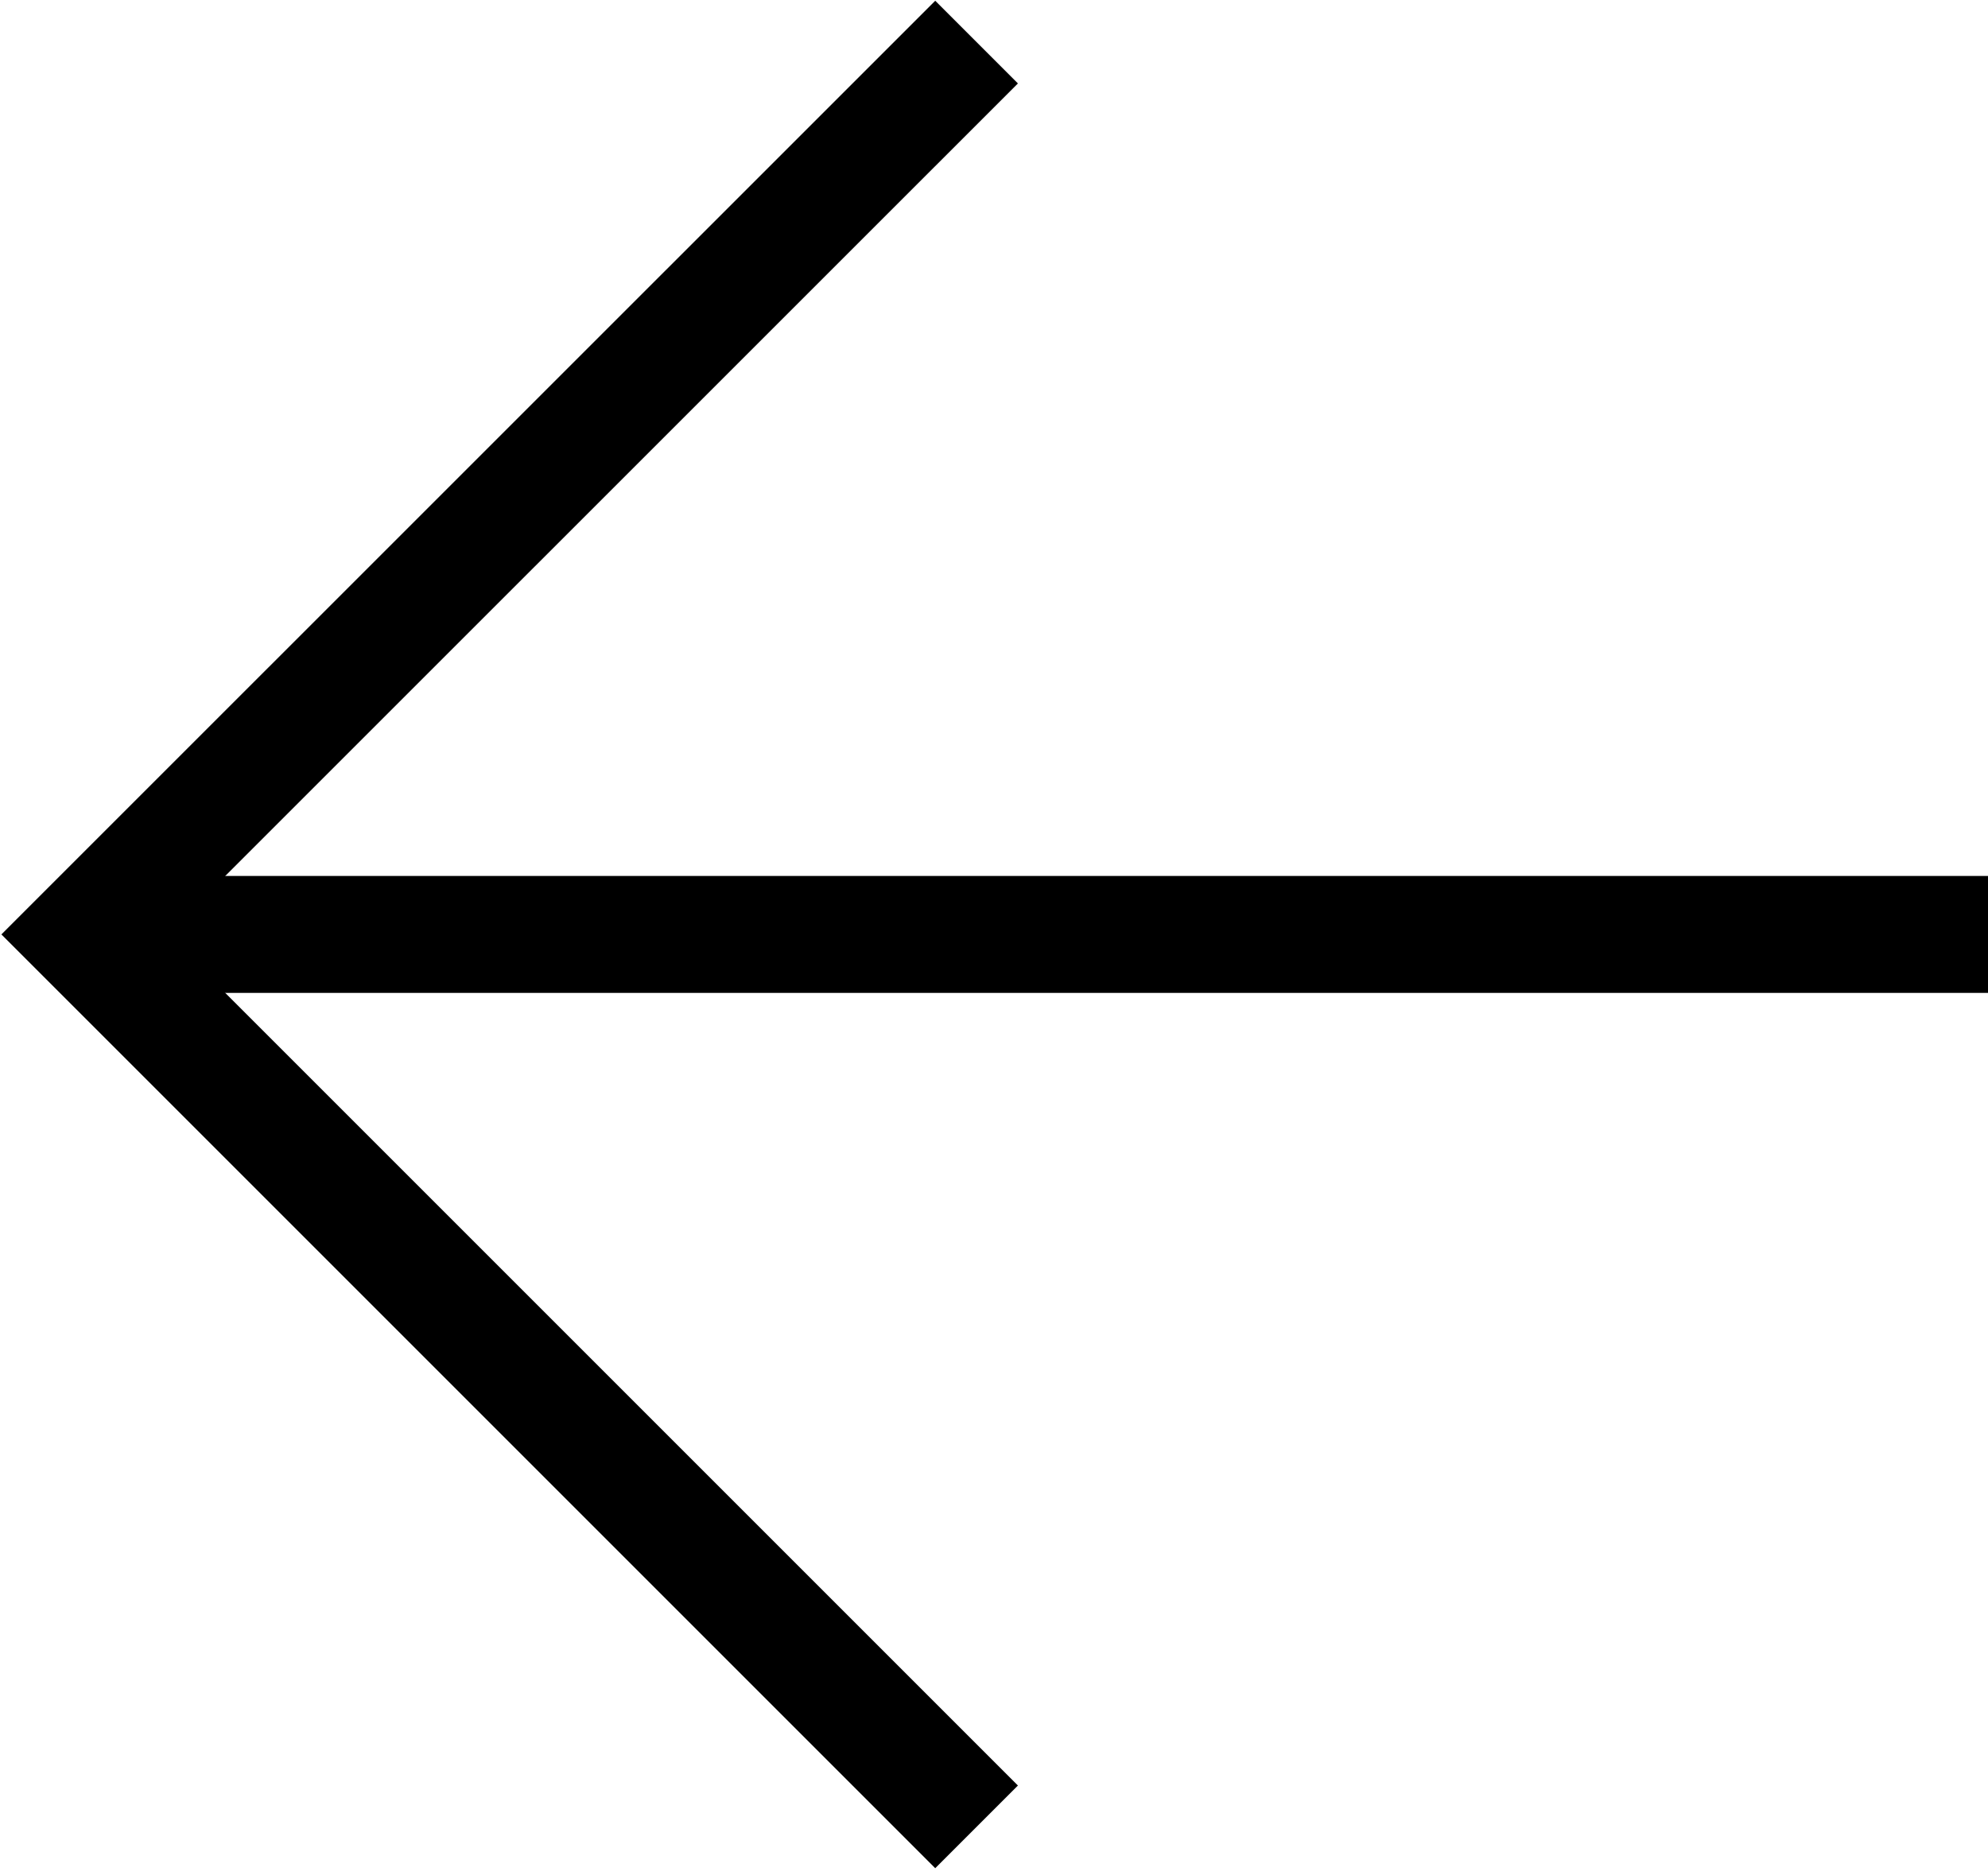 <svg width="17" height="16" viewBox="0 0 17 16" fill="none" xmlns="http://www.w3.org/2000/svg">
<path d="M8.351 0.36L0.719 7.991L8.351 15.623" stroke="black"/>
<path d="M1.228 7.991H17" stroke="black"/>
</svg>
